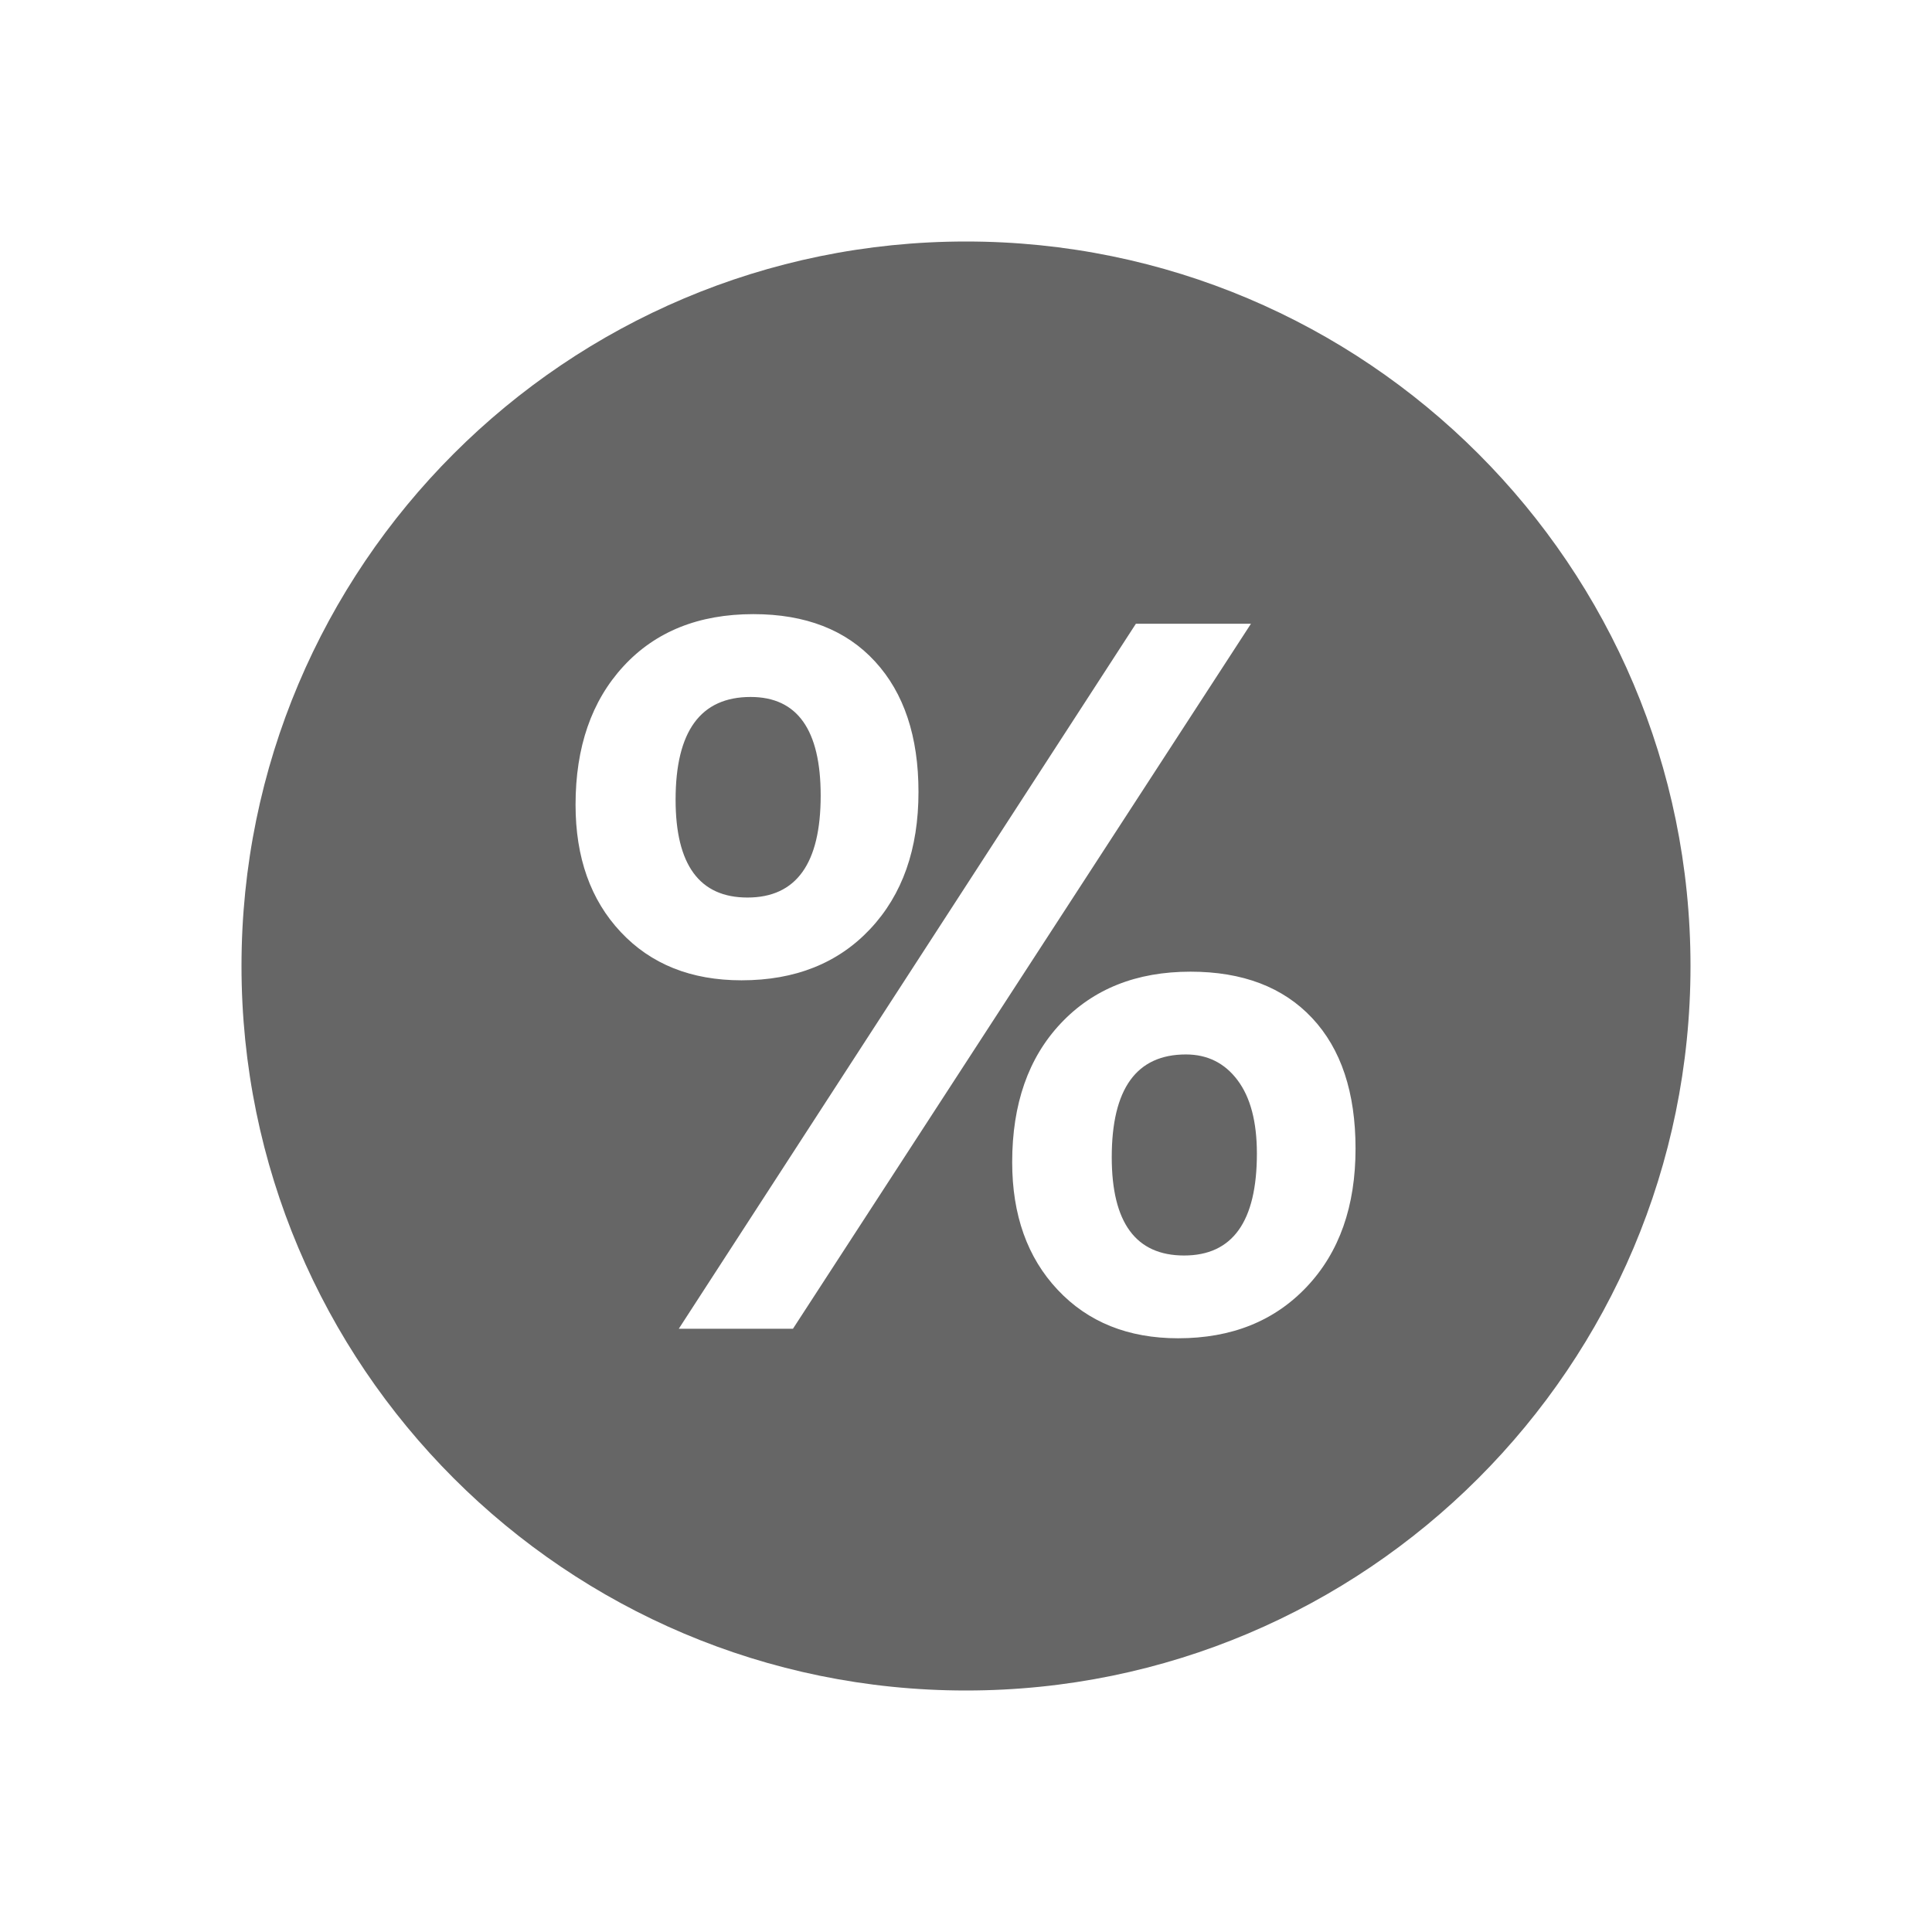 <!--?xml version="1.0" encoding="UTF-8"?-->
<svg width="32px" height="32px" viewBox="0 0 32 32" version="1.1" xmlns="http://www.w3.org/2000/svg" xmlns:xlink="http://www.w3.org/1999/xlink">
    <title>411.利率类@1x</title>
    <g id="411.利率类" stroke="none" stroke-width="1" fill="none" fill-rule="evenodd">
        <g id="编组" transform="translate(4, 4)" fill="#000000" fill-rule="nonzero">
            <path d="M12,0 C18.627,0 24,5.373 24,12 C24,18.627 18.627,24 12,24 C5.373,24 0,18.627 0,12 C0,5.373 5.373,0 12,0 Z M15.718,12.094 C14.824,12.094 14.108,12.379 13.571,12.949 C13.033,13.519 12.765,14.286 12.765,15.25 C12.765,16.124 13.016,16.829 13.518,17.363 C14.02,17.898 14.686,18.166 15.514,18.166 C16.398,18.166 17.109,17.881 17.646,17.311 C18.184,16.741 18.452,15.979 18.452,15.024 C18.452,14.095 18.213,13.374 17.733,12.862 C17.253,12.35 16.582,12.094 15.718,12.094 Z M16.72,6.331 L14.814,6.331 L7.243,18.008 L9.134,18.008 L16.72,6.331 Z M15.642,13.465 C15.999,13.465 16.284,13.607 16.497,13.89 C16.711,14.174 16.818,14.58 16.818,15.107 C16.818,16.232 16.416,16.795 15.612,16.795 C14.814,16.795 14.414,16.252 14.414,15.167 C14.414,14.032 14.824,13.465 15.642,13.465 Z M8.478,6.172 C7.574,6.172 6.857,6.46 6.327,7.035 C5.797,7.61 5.533,8.375 5.533,9.329 C5.533,10.203 5.782,10.906 6.282,11.438 C6.782,11.971 7.449,12.237 8.282,12.237 C9.171,12.237 9.882,11.953 10.414,11.386 C10.947,10.818 11.213,10.062 11.213,9.118 C11.213,8.199 10.973,7.478 10.493,6.956 C10.014,6.434 9.342,6.172 8.478,6.172 Z M8.433,7.544 C9.206,7.544 9.593,8.088 9.593,9.178 C9.593,10.303 9.189,10.866 8.38,10.866 C7.587,10.866 7.19,10.326 7.19,9.246 C7.19,8.111 7.604,7.544 8.433,7.544 Z" id="形状" fill="#666666"></path>
        </g>
    </g>
</svg>
